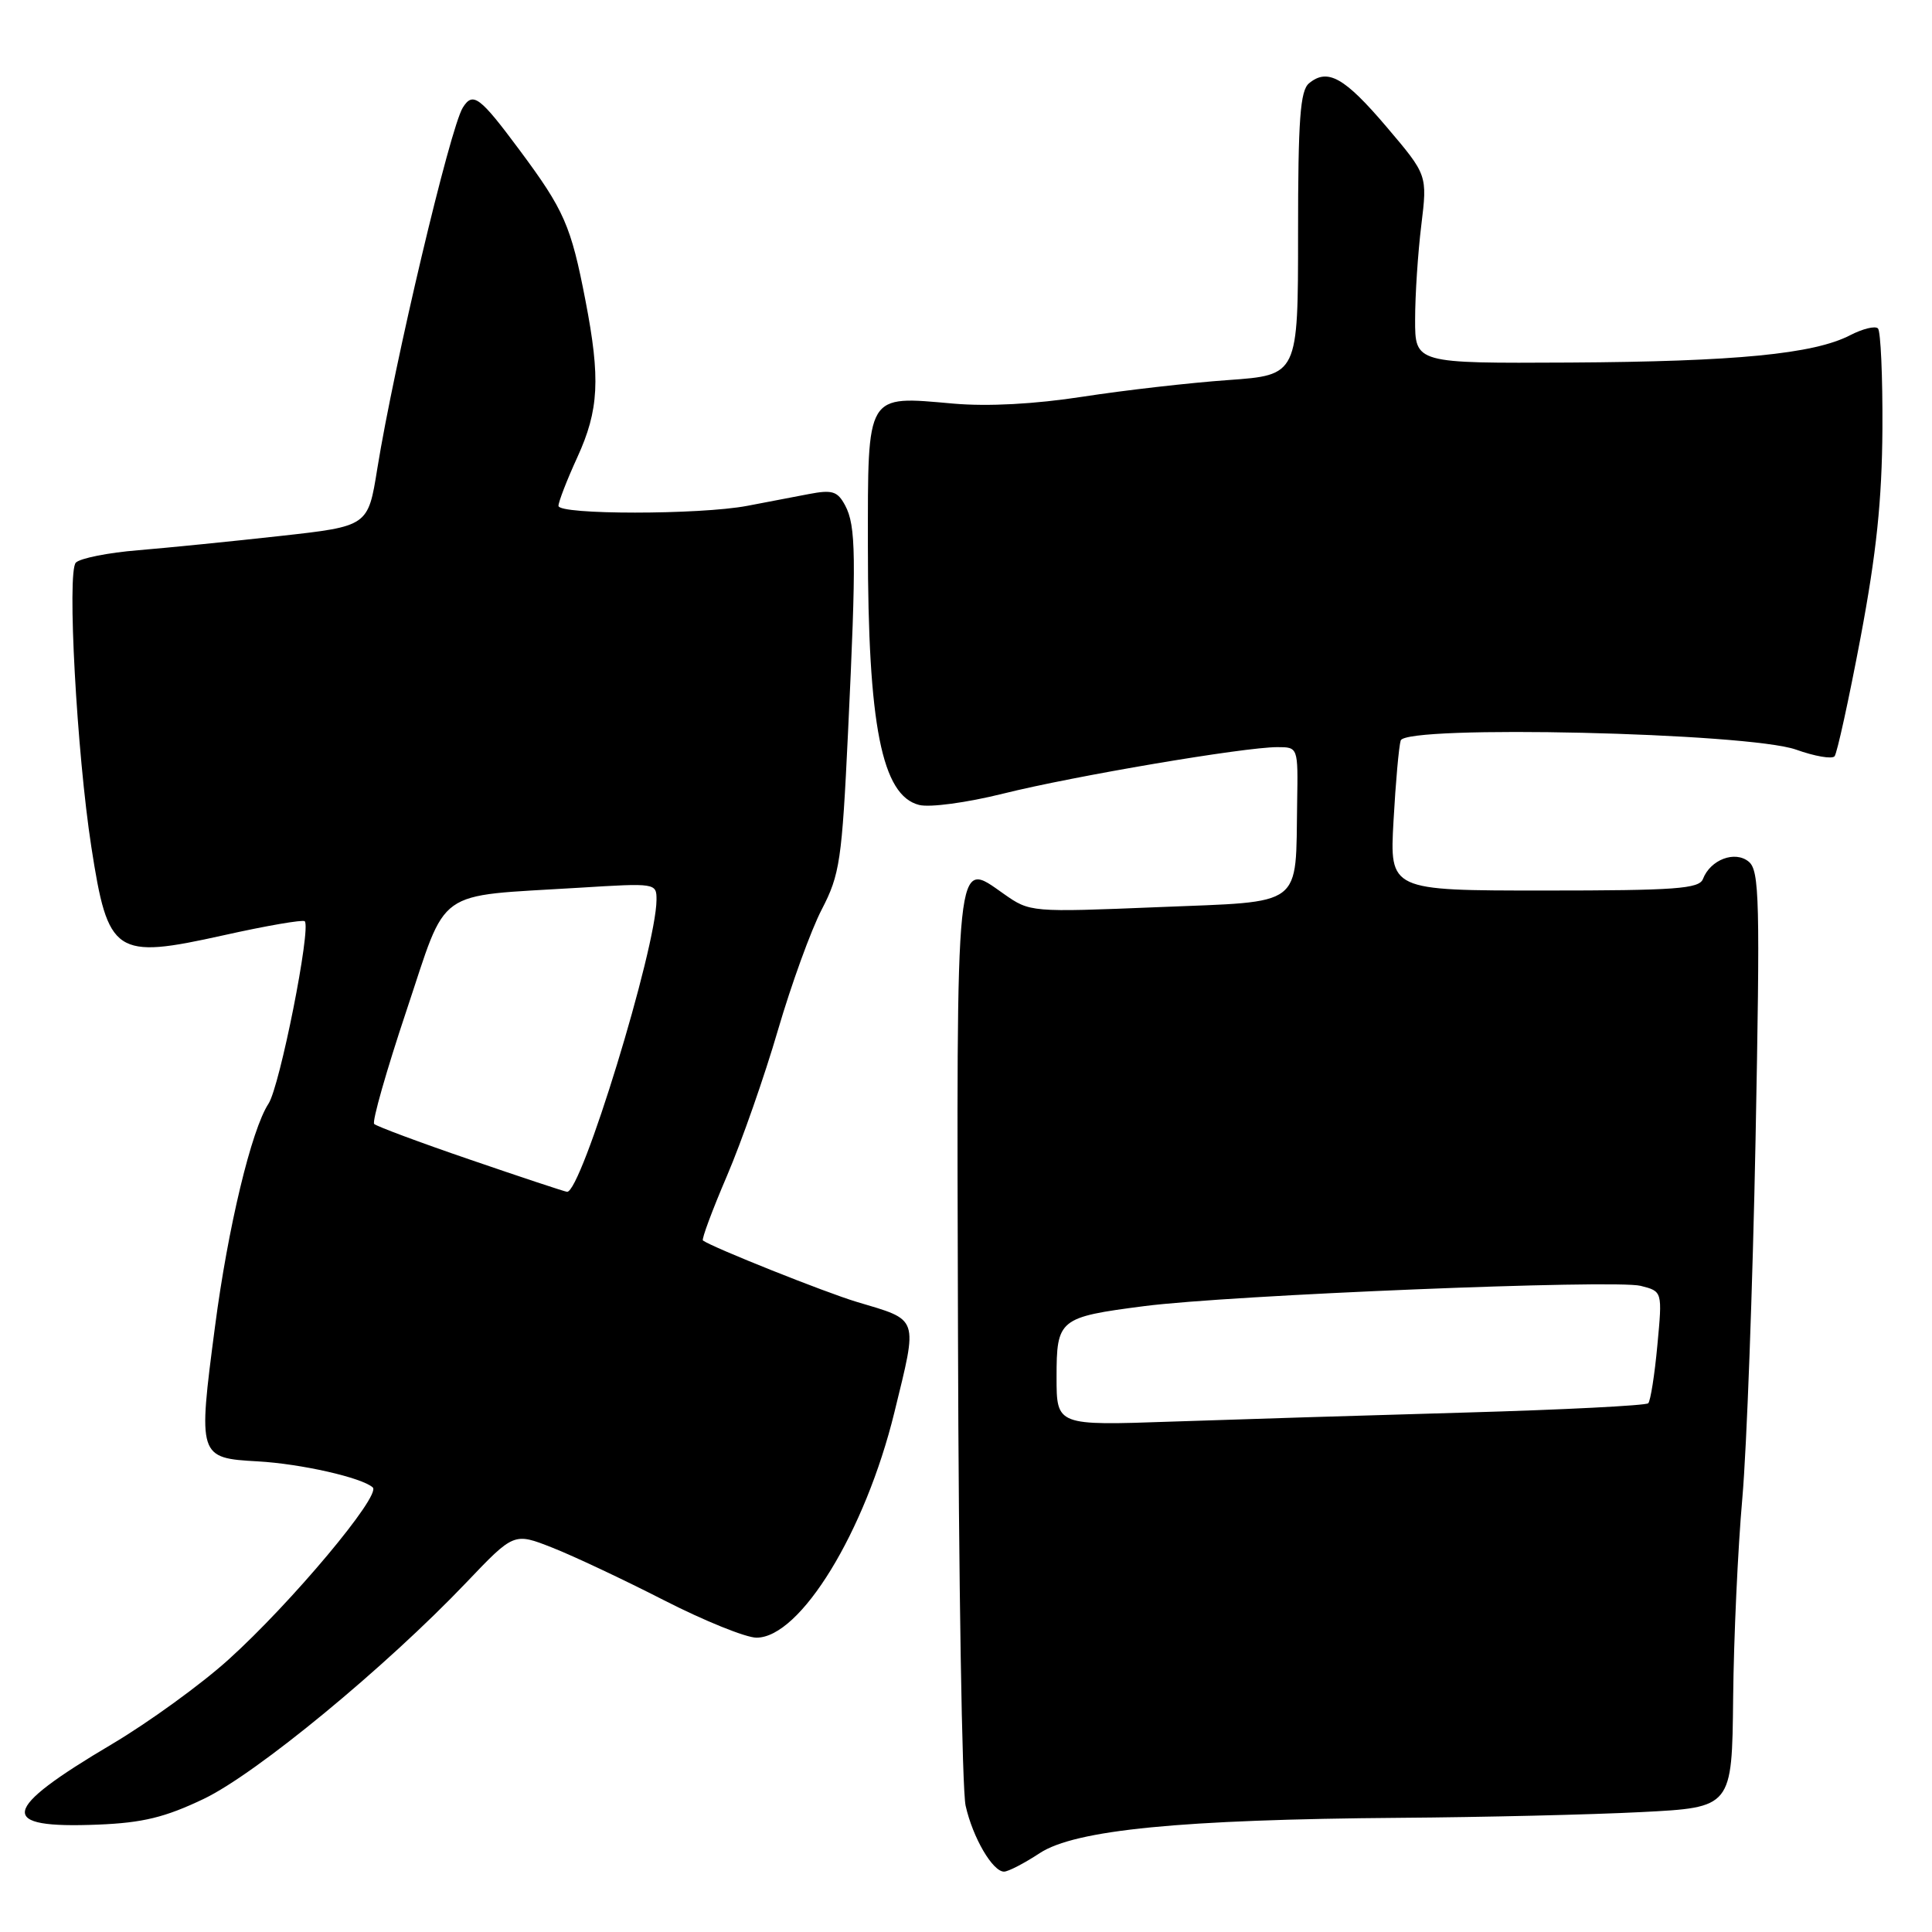 <?xml version="1.0" encoding="UTF-8" standalone="no"?>
<!DOCTYPE svg PUBLIC "-//W3C//DTD SVG 1.1//EN" "http://www.w3.org/Graphics/SVG/1.1/DTD/svg11.dtd" >
<svg xmlns="http://www.w3.org/2000/svg" xmlns:xlink="http://www.w3.org/1999/xlink" version="1.1" viewBox="0 0 256 256">
 <g >
 <path fill="currentColor"
d=" M 137.77 245.55 C 142.48 242.46 156.50 241.09 185.50 240.87 C 196.50 240.79 210.90 240.45 217.50 240.11 C 229.50 239.50 229.50 239.50 229.65 225.00 C 229.73 217.03 230.28 205.10 230.87 198.50 C 231.45 191.90 232.24 170.52 232.62 151.00 C 233.23 119.24 233.14 115.36 231.72 114.18 C 229.90 112.67 226.64 113.90 225.65 116.47 C 225.15 117.77 222.03 118.00 204.60 118.00 C 184.13 118.00 184.13 118.00 184.65 108.75 C 184.93 103.66 185.36 98.88 185.60 98.12 C 186.26 96.03 231.65 97.08 237.99 99.33 C 240.45 100.21 242.75 100.61 243.09 100.21 C 243.42 99.82 244.97 92.75 246.53 84.50 C 248.64 73.30 249.37 66.29 249.43 56.84 C 249.47 49.88 249.20 43.88 248.84 43.52 C 248.48 43.15 246.82 43.56 245.15 44.42 C 240.34 46.91 230.02 47.91 207.99 48.04 C 187.50 48.15 187.50 48.15 187.51 42.32 C 187.51 39.12 187.88 33.50 188.33 29.84 C 189.14 23.19 189.14 23.19 183.75 16.84 C 178.16 10.26 175.92 8.99 173.45 11.04 C 172.28 12.01 172.00 15.82 172.00 30.97 C 172.00 49.70 172.00 49.70 162.75 50.36 C 157.66 50.72 149.00 51.71 143.50 52.56 C 137.09 53.55 130.92 53.88 126.33 53.48 C 114.68 52.45 115.00 51.91 115.00 72.40 C 115.00 96.11 116.85 105.42 121.79 106.66 C 123.22 107.02 128.09 106.36 132.92 105.16 C 142.27 102.83 164.84 99.00 169.25 99.00 C 172.00 99.00 172.00 99.00 171.88 106.25 C 171.65 120.41 172.98 119.40 153.49 120.20 C 136.58 120.89 136.48 120.88 133.03 118.46 C 126.55 113.92 126.75 111.97 126.94 177.15 C 127.02 209.24 127.48 237.20 127.95 239.27 C 128.90 243.50 131.53 248.00 133.04 248.00 C 133.59 248.00 135.72 246.90 137.77 245.55 Z  M 27.00 238.36 C 33.98 235.02 51.09 220.92 61.80 209.68 C 68.10 203.07 68.10 203.07 73.18 205.07 C 75.98 206.17 82.64 209.31 87.98 212.04 C 93.32 214.77 98.84 217.00 100.24 217.00 C 106.05 217.00 114.64 202.96 118.51 187.15 C 121.64 174.33 121.86 175.00 113.50 172.50 C 109.37 171.26 94.42 165.30 93.14 164.37 C 92.94 164.23 94.37 160.37 96.33 155.80 C 98.28 151.24 101.32 142.55 103.08 136.50 C 104.85 130.45 107.46 123.25 108.89 120.50 C 111.28 115.89 111.56 114.04 112.37 97.00 C 113.48 73.74 113.43 69.67 111.98 66.96 C 110.97 65.08 110.28 64.87 107.15 65.47 C 105.14 65.86 101.47 66.56 99.00 67.03 C 92.70 68.22 74.00 68.22 74.00 67.03 C 74.00 66.50 75.12 63.60 76.50 60.59 C 79.36 54.34 79.58 50.18 77.58 39.84 C 75.66 29.89 74.77 27.86 68.84 19.88 C 63.57 12.79 62.67 12.12 61.33 14.25 C 59.64 16.93 52.23 48.25 49.99 62.12 C 48.77 69.73 48.77 69.73 37.13 71.02 C 30.74 71.73 22.26 72.58 18.30 72.91 C 14.34 73.23 10.63 73.97 10.05 74.55 C 8.86 75.74 10.18 99.81 12.10 112.21 C 14.32 126.54 15.20 127.13 29.62 123.93 C 35.31 122.66 40.15 121.83 40.38 122.07 C 41.25 122.97 37.08 143.95 35.58 146.24 C 33.32 149.68 30.20 162.66 28.49 175.77 C 26.22 193.05 26.27 193.20 34.17 193.64 C 39.86 193.96 47.93 195.78 49.39 197.09 C 50.55 198.12 38.61 212.39 30.26 219.92 C 26.64 223.19 19.71 228.21 14.86 231.09 C -0.01 239.89 -0.44 242.32 13.00 241.77 C 18.92 241.53 21.87 240.81 27.00 238.36 Z  M 140.00 182.49 C 140.00 174.79 140.32 174.53 151.60 173.07 C 162.93 171.60 213.96 169.52 217.39 170.38 C 220.28 171.11 220.28 171.11 219.61 178.25 C 219.25 182.17 218.70 185.63 218.40 185.94 C 218.09 186.24 207.19 186.80 194.17 187.17 C 181.15 187.54 163.64 188.08 155.25 188.37 C 140.00 188.90 140.00 188.90 140.00 182.49 Z  M 62.32 153.67 C 55.62 151.38 49.89 149.24 49.58 148.93 C 49.28 148.62 51.20 141.87 53.85 133.94 C 59.39 117.37 57.34 118.83 76.75 117.63 C 86.91 117.00 87.00 117.01 86.99 119.24 C 86.96 125.64 76.99 158.16 75.13 157.92 C 74.78 157.88 69.02 155.97 62.32 153.67 Z "/>
</g>
</svg>